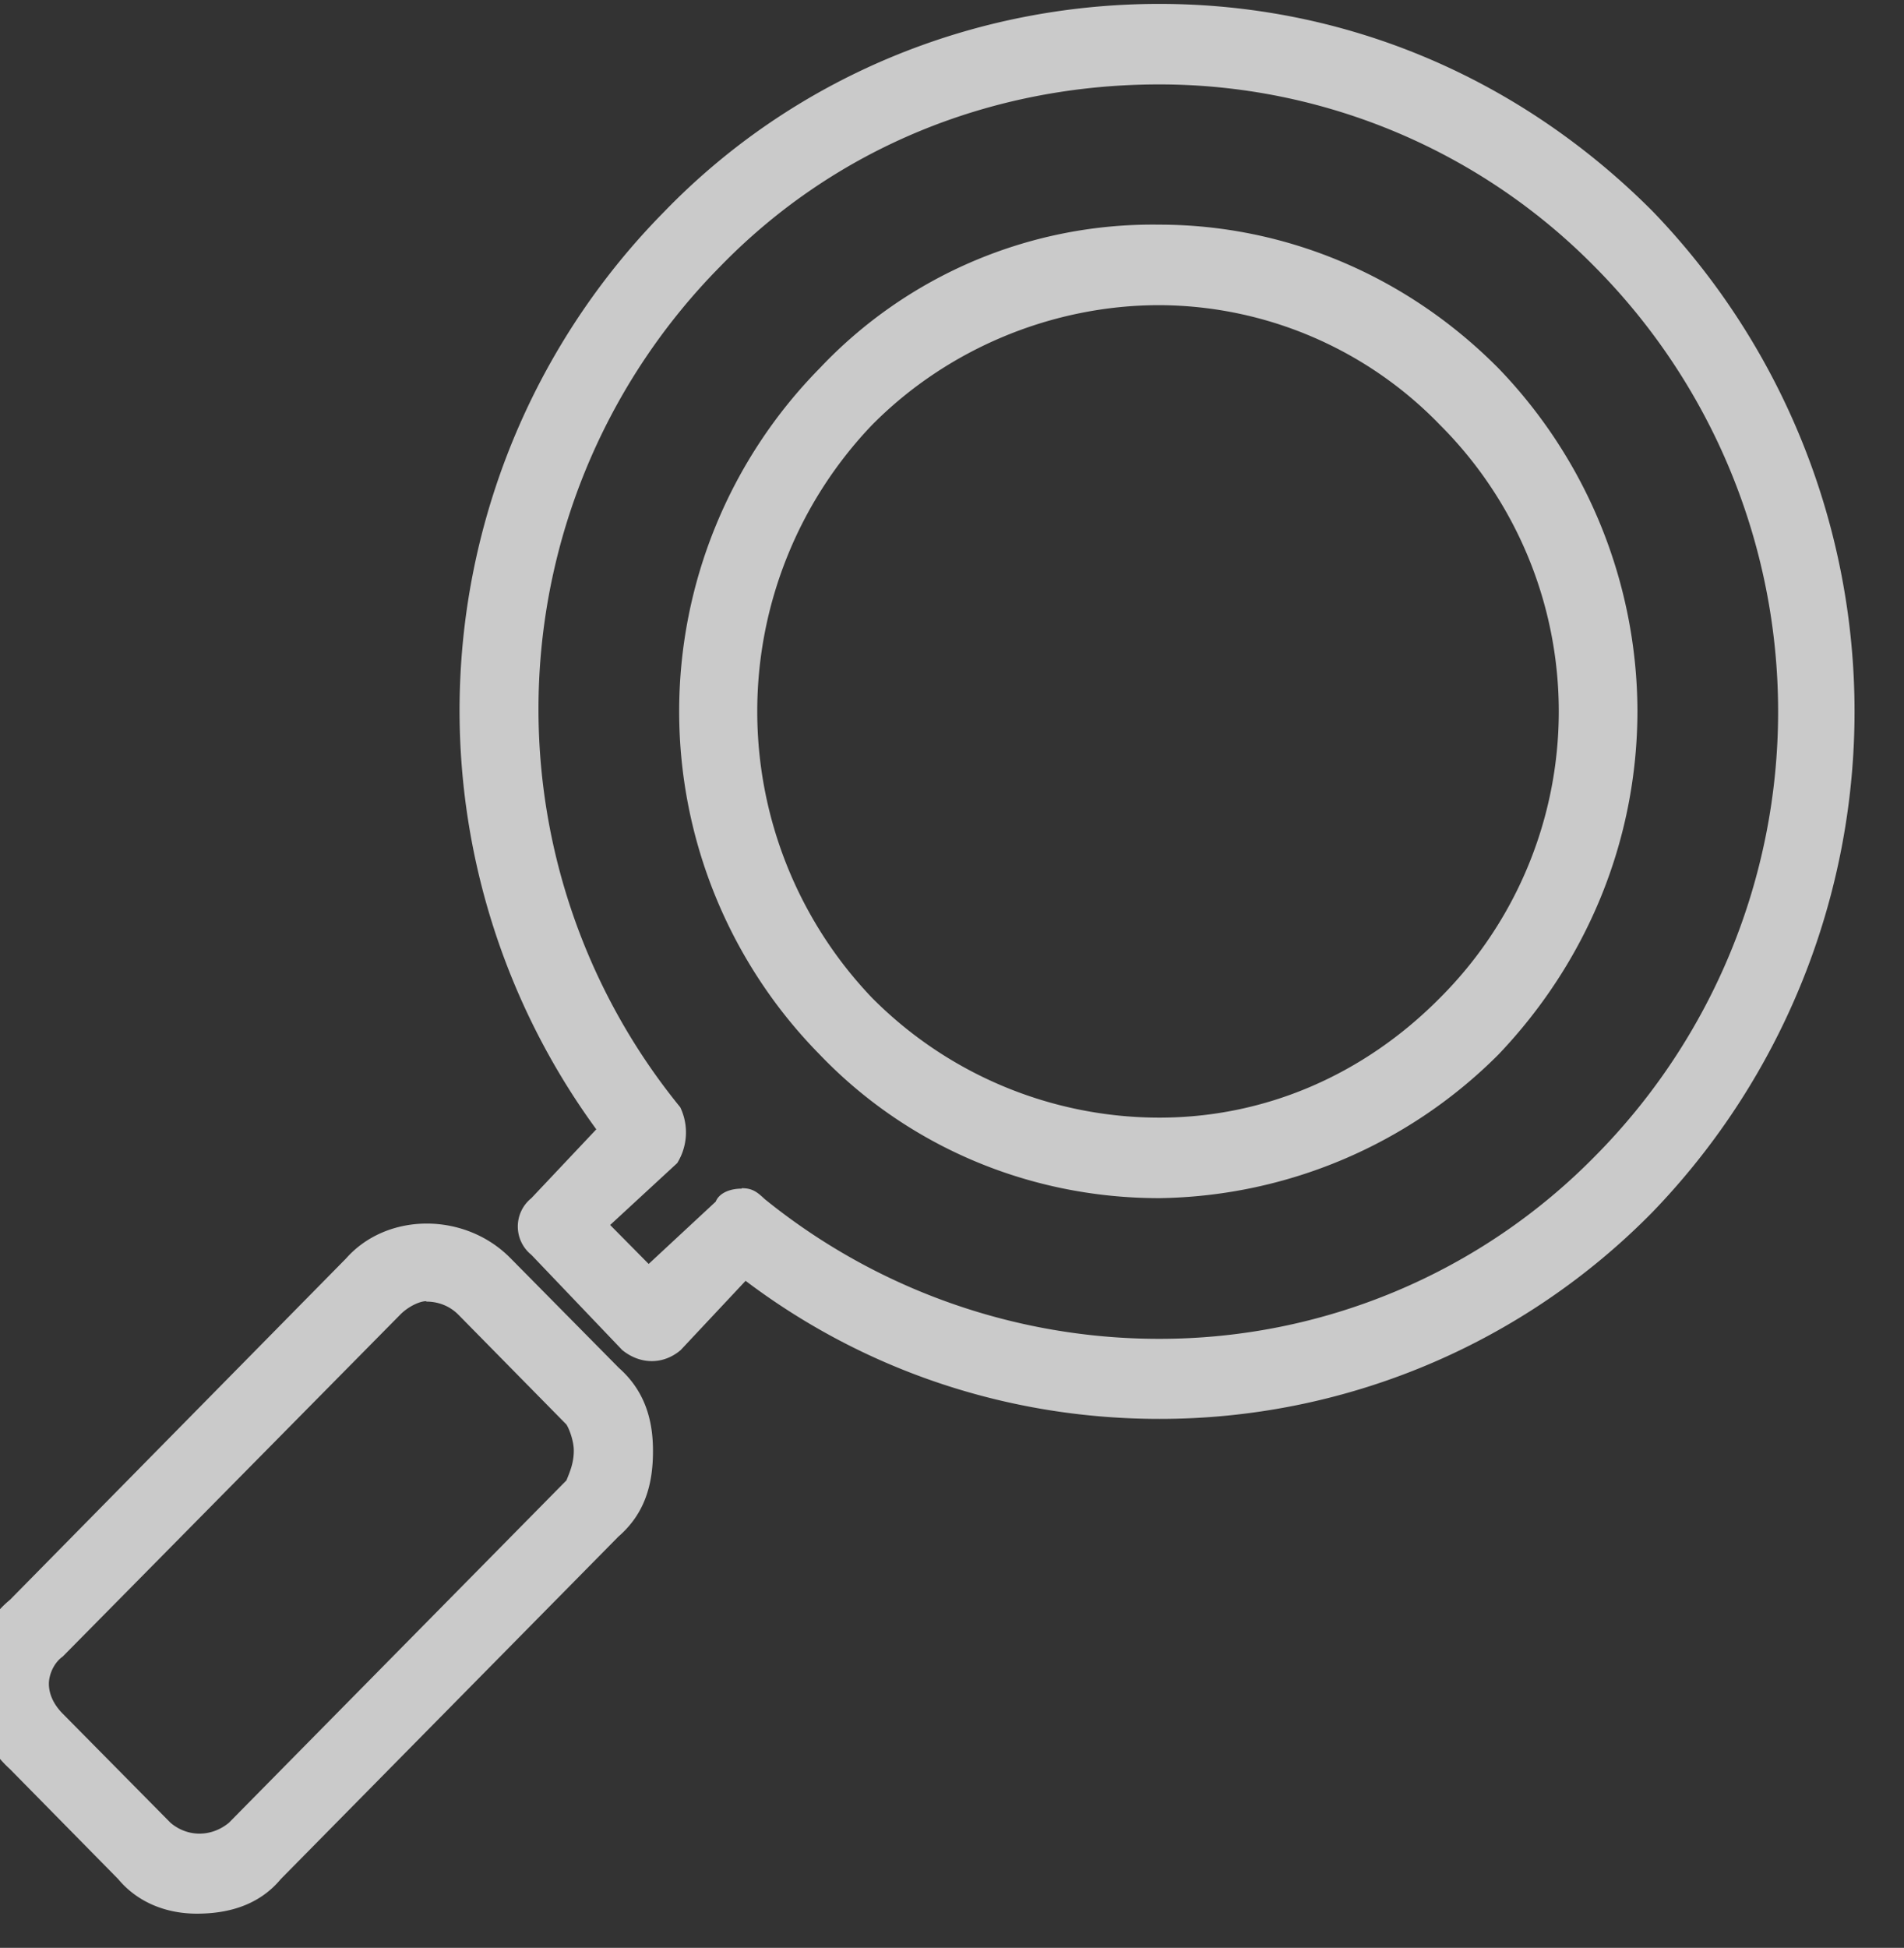 <svg xmlns="http://www.w3.org/2000/svg" xmlns:xlink="http://www.w3.org/1999/xlink" width="44" height="45" viewBox="0 0 44 45"><rect x="0" y="0" width="44" height="45" fill="#333333" stroke="none"/><defs><path id="uasga" d="M1203.55 65.21c-.71 0-1.37-.26-1.82-.8l-2.5-2.54a2.61 2.61 0 0 1-.86-1.97c0-.72.26-1.45.86-1.94l7.77-7.89c.95-1.07 2.75-1.07 3.8 0l2.5 2.53c.6.53.79 1.2.79 1.92 0 .78-.19 1.45-.8 1.98l-7.8 7.91c-.45.54-1.1.8-1.94.8m5.3-14.15c-.14 0-.4.11-.6.31l-7.8 7.9c-.2.14-.32.41-.32.63 0 .24.11.47.3.67l2.51 2.54c.4.34.95.33 1.35 0l7.8-7.91c.08-.2.17-.4.17-.69 0-.2-.09-.47-.17-.6l-2.5-2.54c-.2-.2-.46-.3-.74-.3"/><path id="uasgb" d="M1225.79 48.68c-3.03 0-5.84-1.22-7.85-3.32a11.3 11.3 0 0 1 0-15.85 10.58 10.58 0 0 1 7.85-3.32c2.87 0 5.69 1.15 7.84 3.32a11.45 11.45 0 0 1 3.21 7.9c0 3.05-1.2 5.84-3.21 7.95a11.29 11.29 0 0 1-7.84 3.32m0-20.63c-2.46 0-4.89 1-6.64 2.77a9.58 9.58 0 0 0 0 13.23 9.36 9.36 0 0 0 6.64 2.77c2.45 0 4.73-.99 6.49-2.77a9.35 9.35 0 0 0 0-13.23 9.06 9.06 0 0 0-6.5-2.77"/><path id="uasgc" d="M1225.8 53.78c-3.45 0-6.79-1.09-9.57-3.19l-1.5 1.6c-.4.34-.93.34-1.35 0l-2.1-2.2a.84.84 0 0 1 0-1.31l1.5-1.59a16.4 16.4 0 0 1 1.57-21.2c3-3.1 7.13-4.8 11.44-4.8 4.3 0 8.32 1.7 11.4 4.79a16.65 16.65 0 0 1 0 23.12 15.96 15.96 0 0 1-11.4 4.78m-9.65-5.33c.24 0 .35.08.53.25a14.48 14.48 0 0 0 9.12 3.23 14.1 14.1 0 0 0 10.08-4.23 14.58 14.58 0 0 0 0-20.52 14.12 14.12 0 0 0-10.08-4.23c-3.88 0-7.5 1.47-10.17 4.23a14.55 14.55 0 0 0-.9 19.4c.2.42.17.9-.07 1.29l-1.55 1.43.89.9 1.55-1.44c.08-.2.33-.3.6-.3"/></defs><g><g opacity=".74" transform="translate(-1199 -21)"><use fill="#fff" xlink:href="#uasga"/></g><g opacity=".74" transform="translate(-1199 -21)"><use fill="#fff" xlink:href="#uasgb"/></g><g opacity=".74" transform="translate(-1199 -21)"><use fill="#fff" xlink:href="#uasgc"/></g></g></svg>